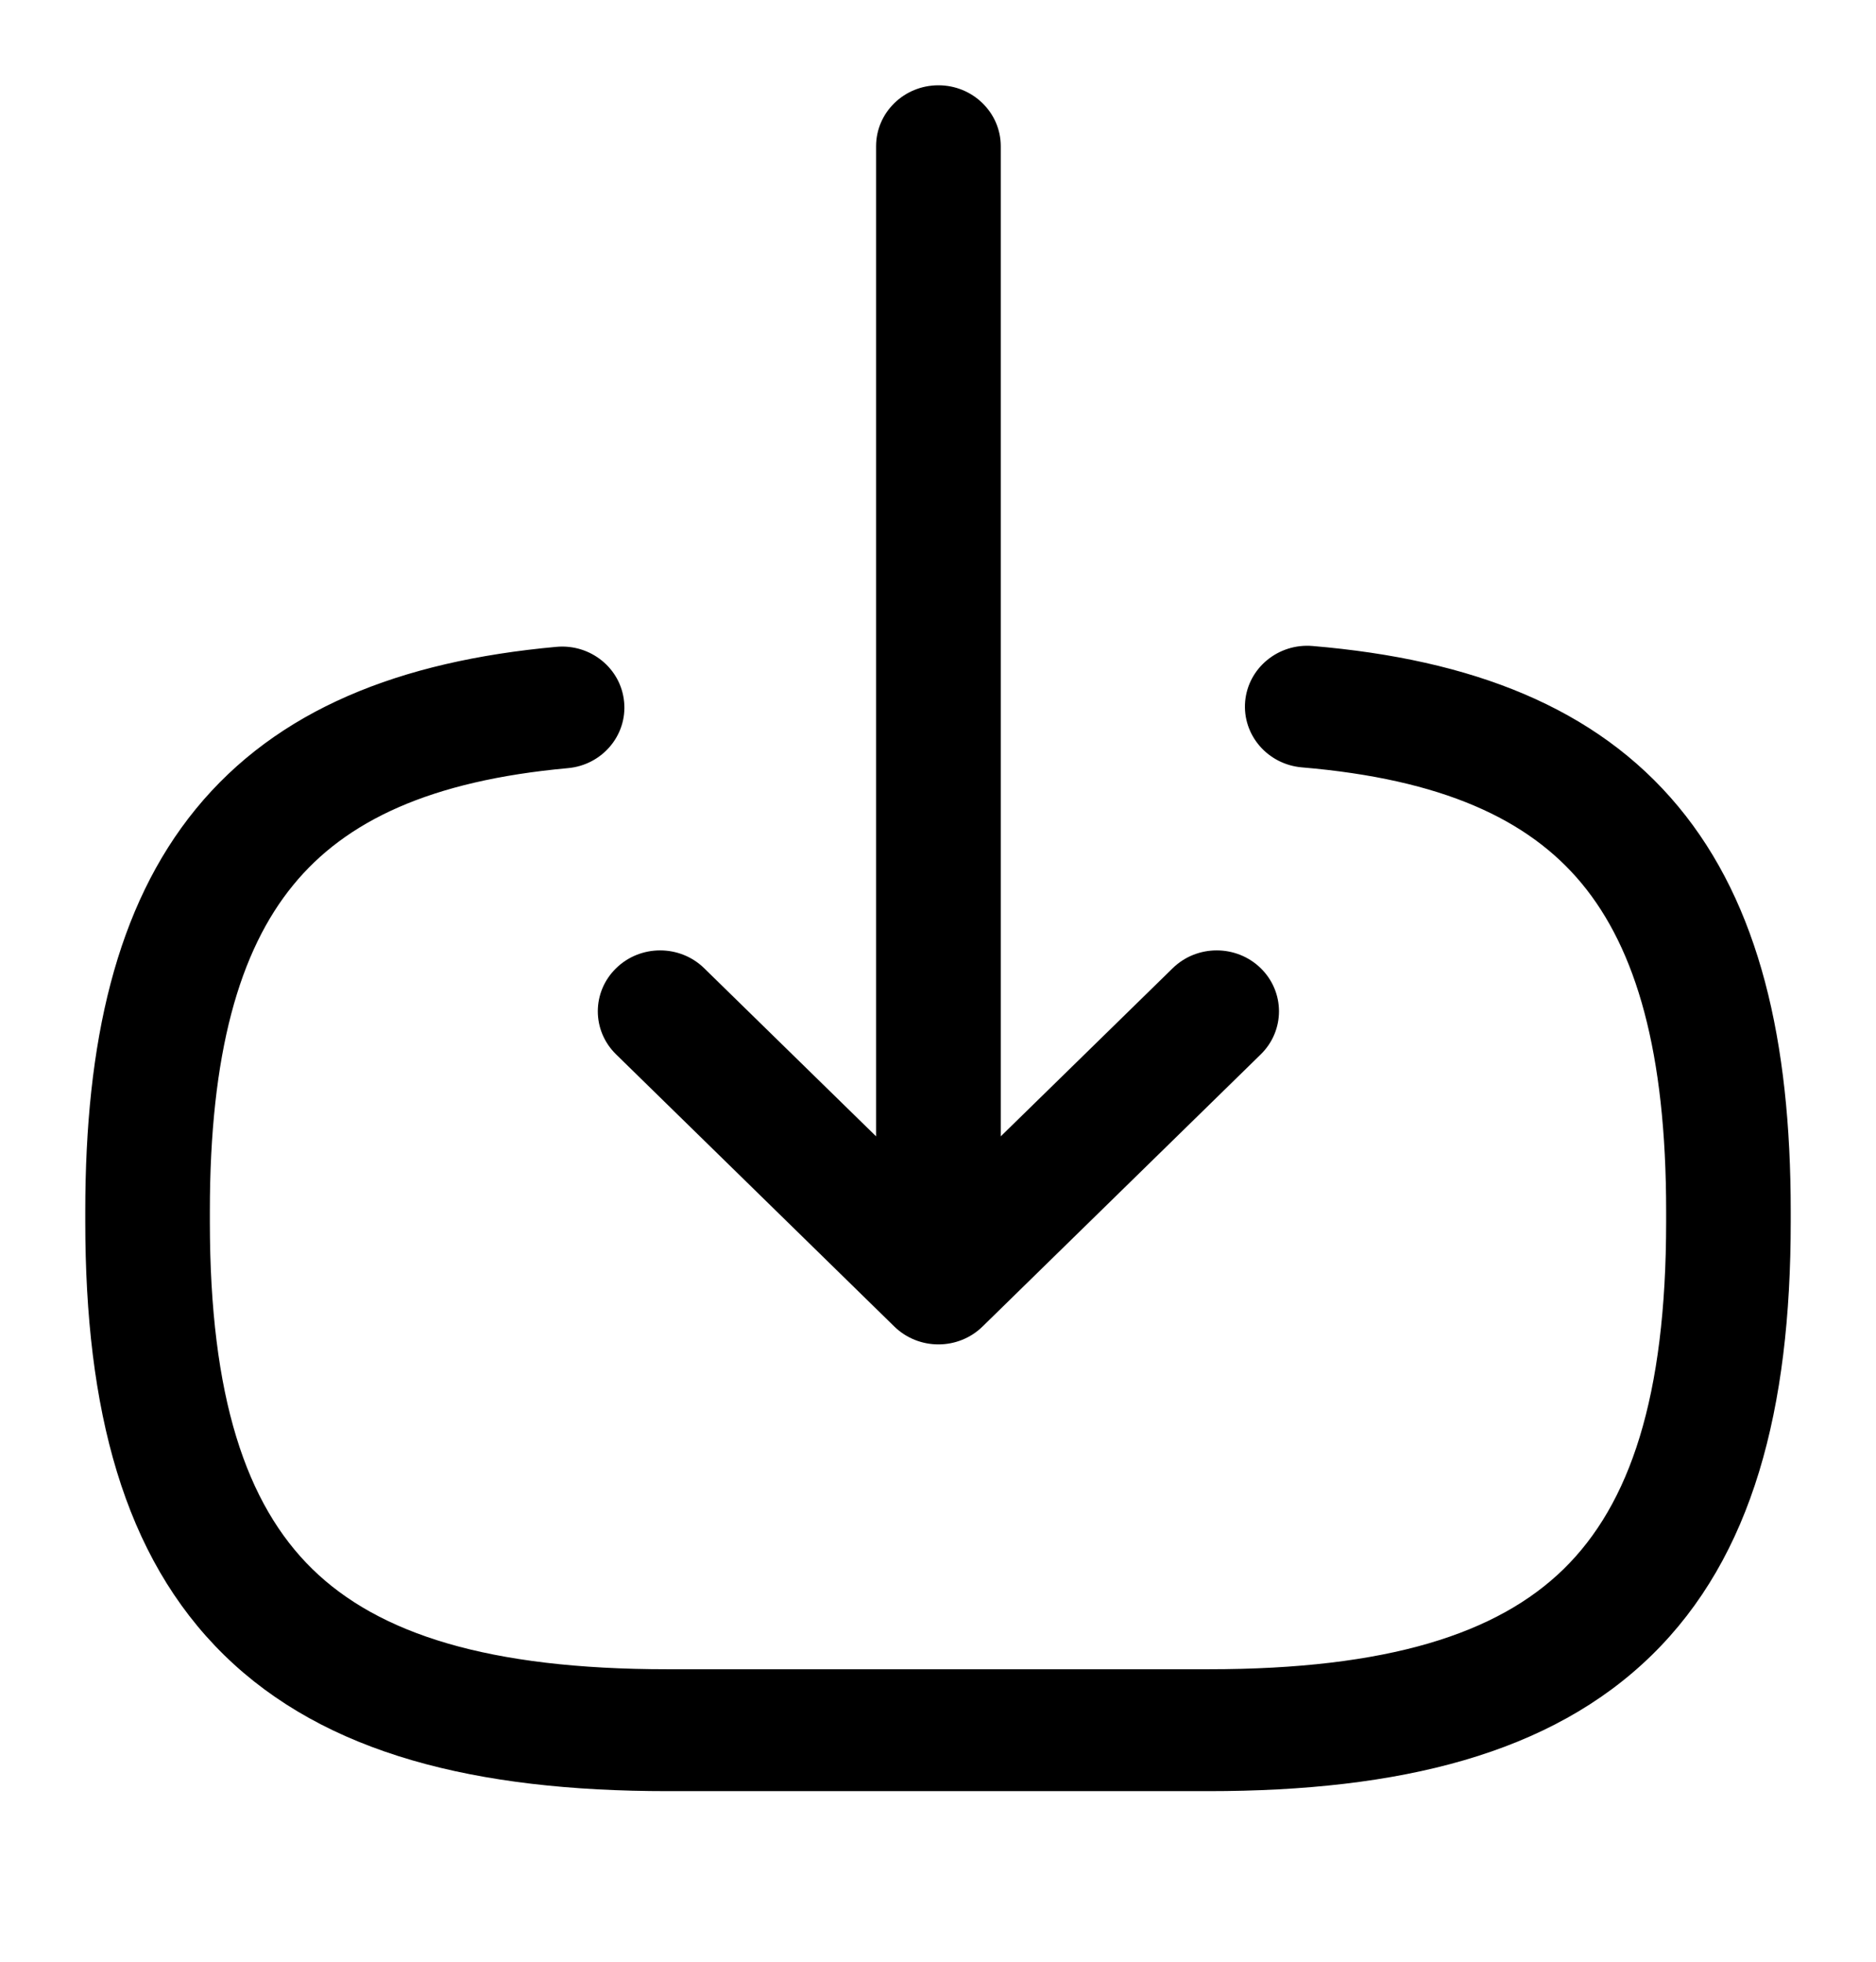 <svg width="22" height="23" viewBox="0 0 22 23" fill="none" xmlns="http://www.w3.org/2000/svg">
<path fill-rule="evenodd" clip-rule="evenodd" d="M11.005 1C11.408 1 11.736 1.32 11.736 1.714V13.323L13.752 11.352C14.037 11.073 14.5 11.073 14.785 11.352C15.07 11.631 15.07 12.083 14.785 12.362L11.522 15.553C11.236 15.832 10.774 15.832 10.488 15.553L7.225 12.362C6.939 12.083 6.939 11.631 7.225 11.352C7.51 11.073 7.973 11.073 8.258 11.352L10.274 13.323V1.714C10.274 1.32 10.601 1 11.005 1ZM14.602 8.224C14.637 7.831 14.991 7.54 15.393 7.574C17.256 7.731 18.714 8.291 19.682 9.457C20.634 10.604 21 12.206 21 14.2V14.324C21 16.523 20.554 18.248 19.37 19.406C18.186 20.564 16.421 21 14.171 21H7.829C5.579 21 3.814 20.564 2.63 19.406C1.446 18.248 1 16.523 1 14.324V14.2C1 12.22 1.361 10.628 2.297 9.484C3.251 8.319 4.688 7.751 6.524 7.584C6.926 7.547 7.282 7.836 7.319 8.229C7.357 8.622 7.061 8.97 6.66 9.006C5.047 9.153 4.054 9.624 3.439 10.376C2.806 11.148 2.461 12.351 2.461 14.2V14.324C2.461 16.382 2.887 17.637 3.663 18.396C4.44 19.155 5.724 19.571 7.829 19.571H14.171C16.276 19.571 17.56 19.155 18.337 18.396C19.113 17.637 19.539 16.382 19.539 14.324V14.2C19.539 12.337 19.189 11.13 18.548 10.357C17.923 9.604 16.912 9.136 15.268 8.997C14.866 8.963 14.568 8.617 14.602 8.224Z" fill="currentColor"/>
</svg>
